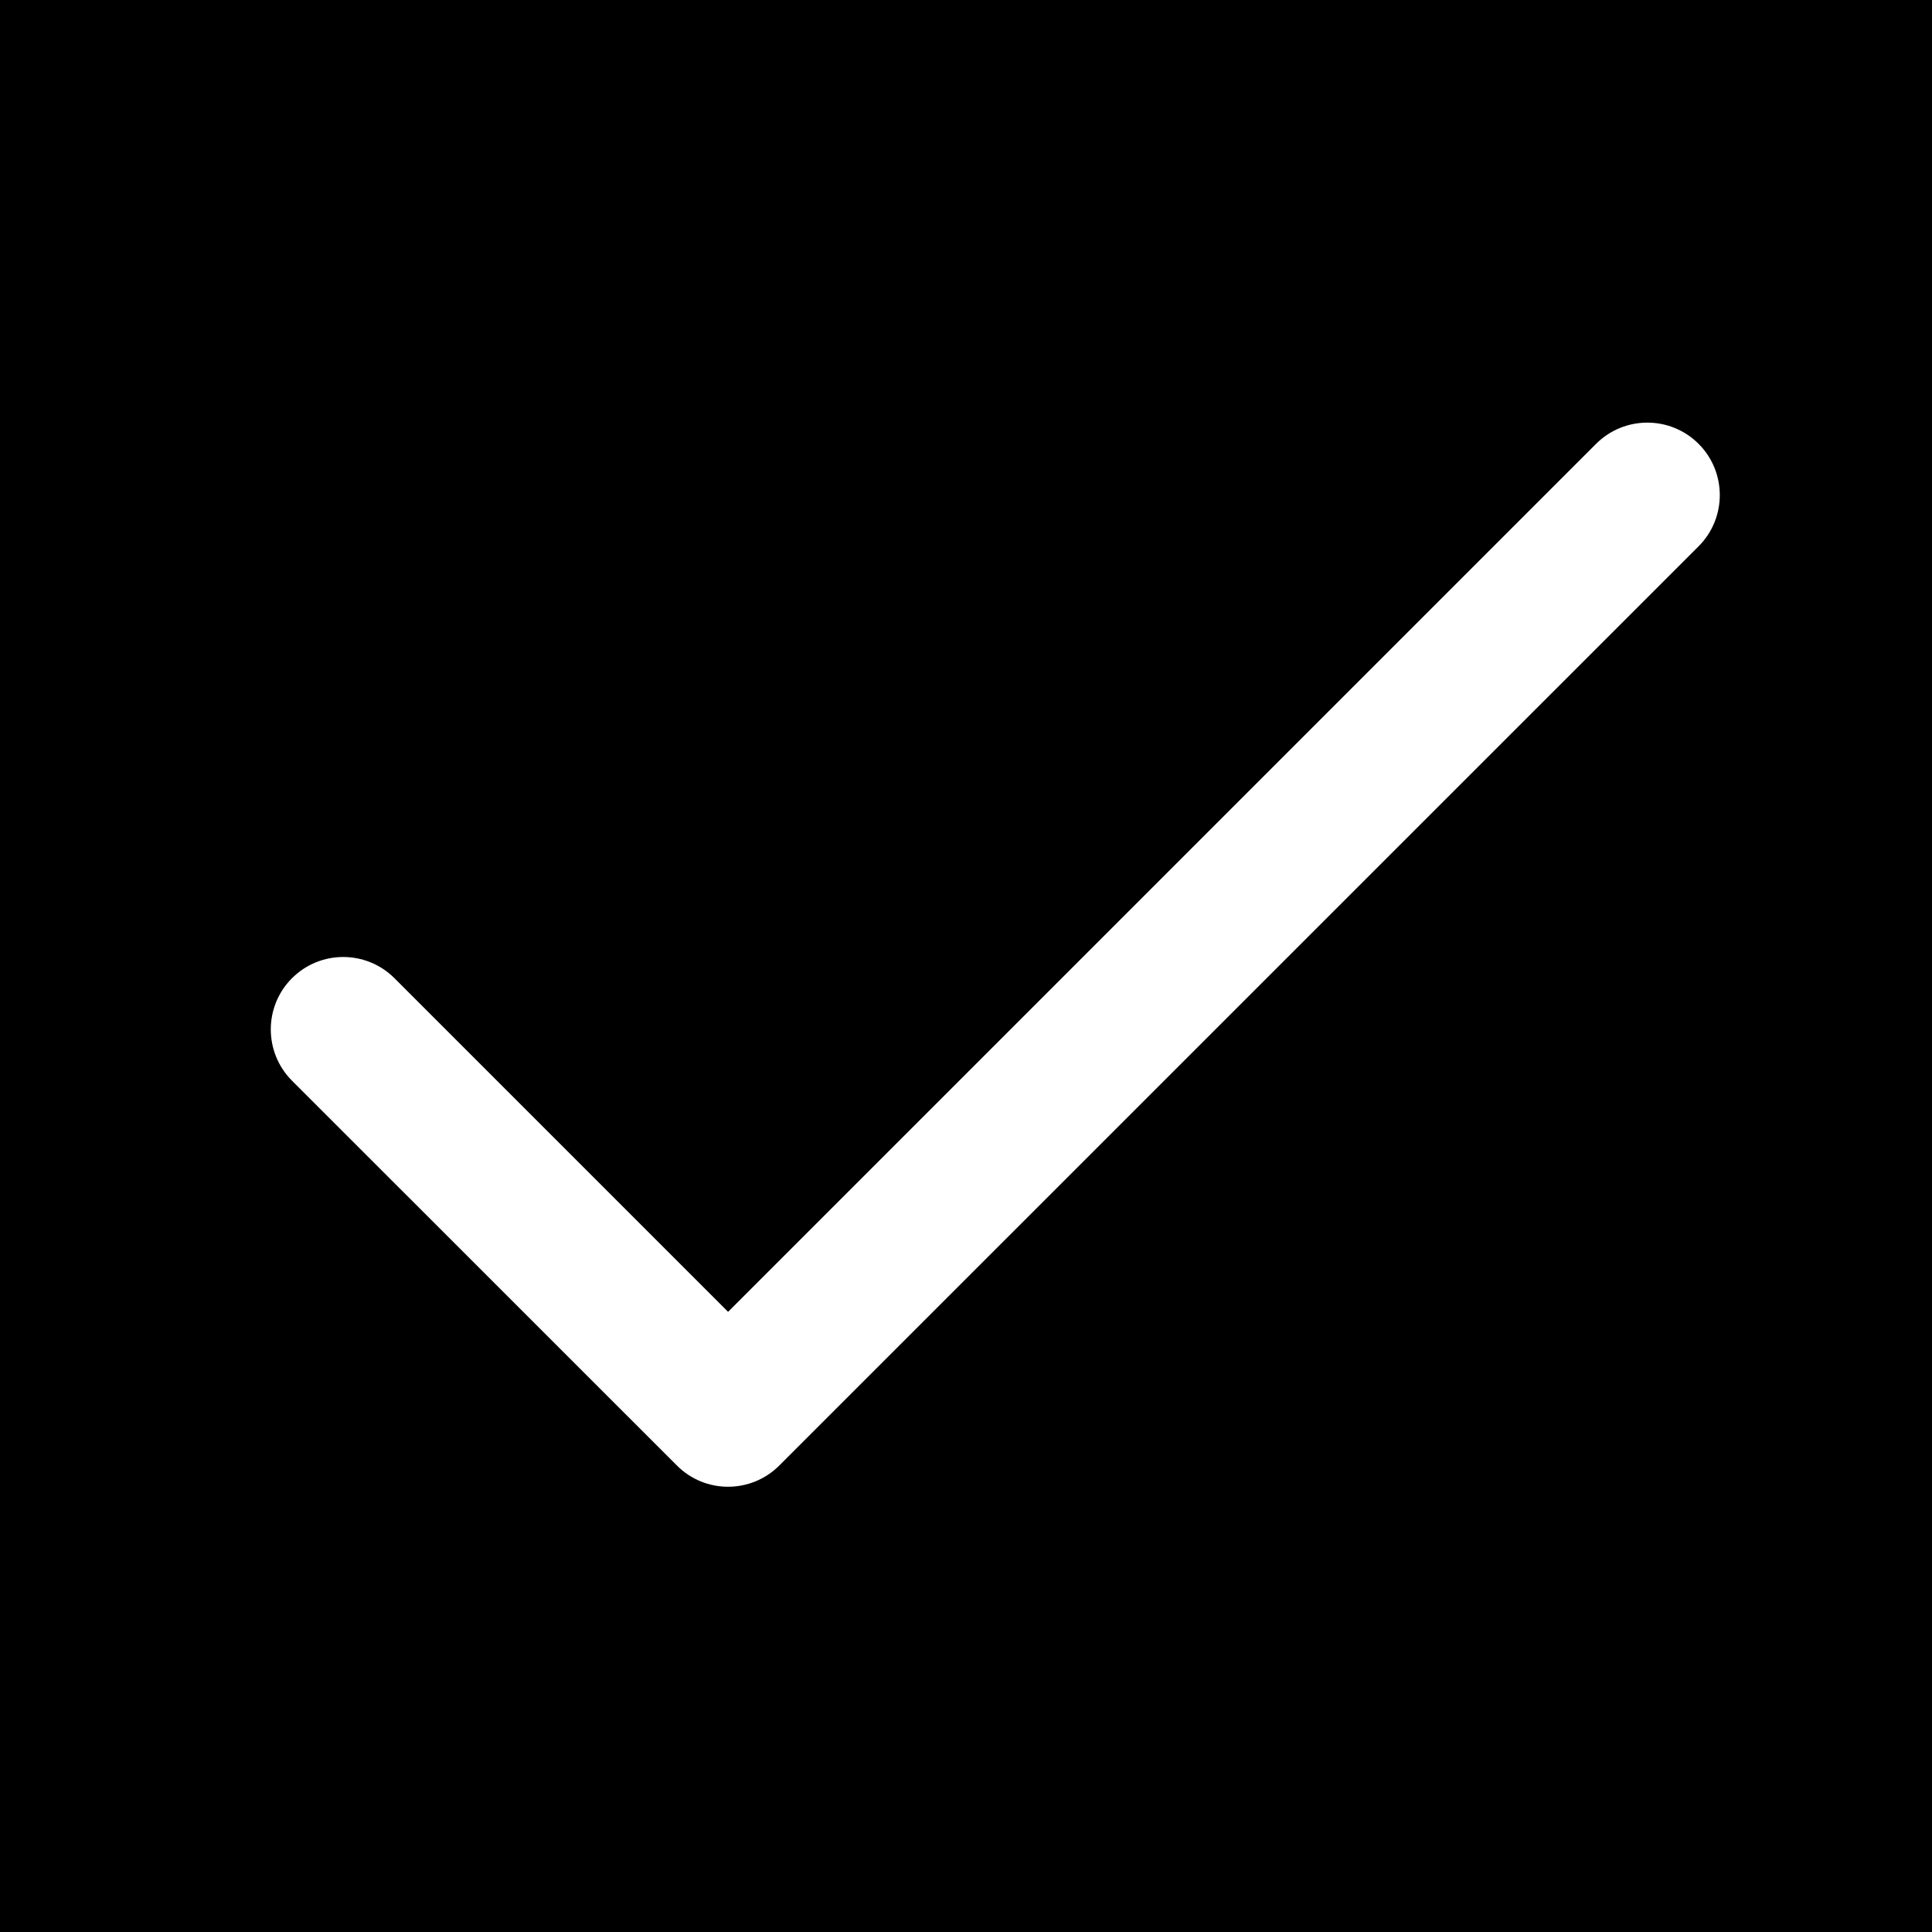 <svg width="22" height="22" viewBox="0 0 22 22" fill="none" xmlns="http://www.w3.org/2000/svg">
<rect width="22" height="22" fill="black"/>
<path d="M19.342 5.054C19.02 4.732 18.497 4.732 18.175 5.054L8.291 14.938L4.492 11.139C4.169 10.817 3.647 10.817 3.325 11.139C3.003 11.461 3.003 11.983 3.325 12.306L7.708 16.688C8.03 17.011 8.552 17.01 8.874 16.688L19.342 6.221C19.664 5.899 19.664 5.376 19.342 5.054Z" fill="white"/>
</svg>
